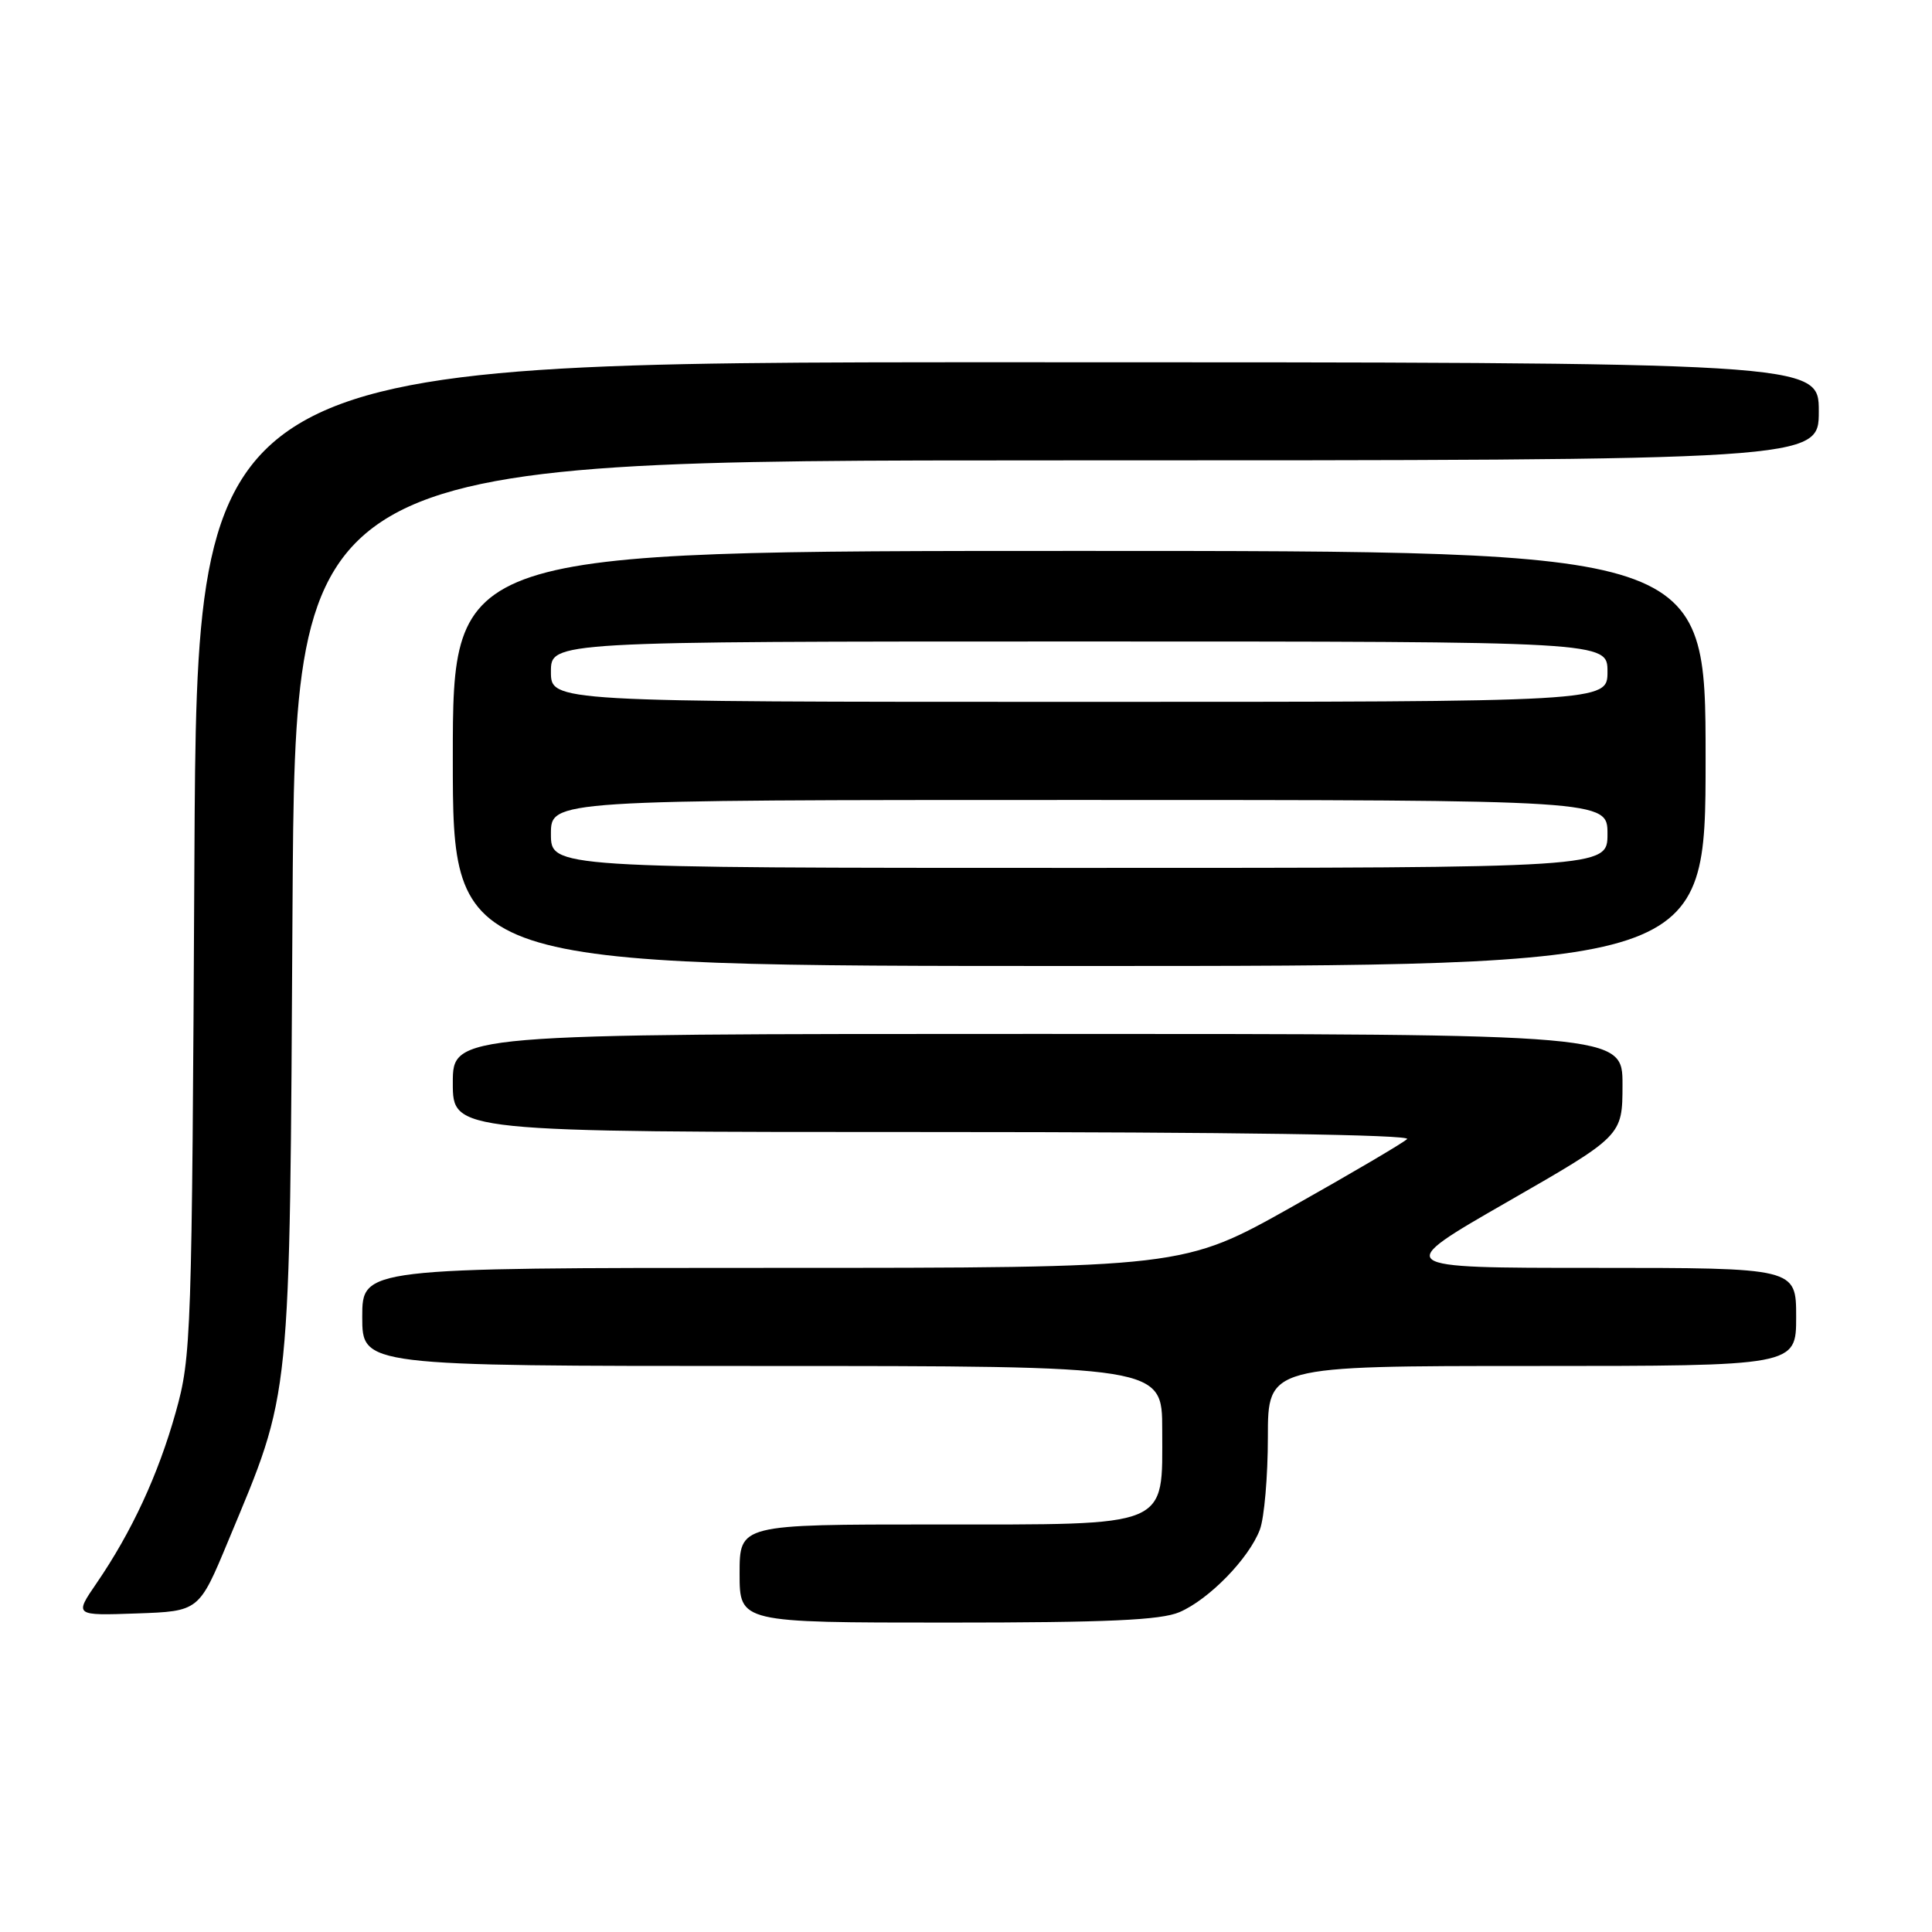 <?xml version="1.0" encoding="UTF-8" standalone="no"?>
<!DOCTYPE svg PUBLIC "-//W3C//DTD SVG 1.1//EN" "http://www.w3.org/Graphics/SVG/1.1/DTD/svg11.dtd" >
<svg xmlns="http://www.w3.org/2000/svg" xmlns:xlink="http://www.w3.org/1999/xlink" version="1.1" viewBox="0 0 256 256">
 <g >
 <path fill="currentColor"
d=" M 156.28 213.62 C 160.20 211.94 165.50 206.50 166.94 202.68 C 167.52 201.14 168.00 195.62 168.00 190.43 C 168.00 181.00 168.00 181.00 203.00 181.00 C 238.00 181.00 238.00 181.00 238.00 174.50 C 238.00 168.00 238.00 168.00 211.25 168.00 C 184.51 168.00 184.51 168.00 199.74 159.25 C 214.98 150.50 214.98 150.50 214.99 143.75 C 215.00 137.00 215.00 137.00 137.50 137.00 C 60.00 137.00 60.00 137.00 60.00 143.50 C 60.00 150.00 60.00 150.00 123.70 150.00 C 163.02 150.00 187.04 150.36 186.45 150.93 C 185.93 151.44 179.04 155.49 171.15 159.93 C 156.79 168.00 156.79 168.00 102.40 168.00 C 48.00 168.00 48.00 168.00 48.00 174.50 C 48.00 181.00 48.00 181.00 101.00 181.00 C 154.00 181.00 154.00 181.00 154.00 189.46 C 154.00 202.56 155.35 202.00 123.81 202.00 C 98.00 202.00 98.00 202.00 98.00 208.50 C 98.00 215.00 98.00 215.00 125.53 215.00 C 146.73 215.00 153.80 214.68 156.28 213.62 Z  M 30.24 204.18 C 38.67 183.93 38.37 186.85 38.76 120.25 C 39.12 61.00 39.12 61.00 140.06 61.00 C 241.00 61.00 241.00 61.00 241.00 54.50 C 241.00 48.00 241.00 48.00 133.55 48.00 C 26.11 48.00 26.11 48.00 25.76 113.75 C 25.43 177.40 25.36 179.74 23.28 187.15 C 20.96 195.42 17.45 202.99 12.79 209.79 C 9.85 214.08 9.85 214.08 18.11 213.79 C 26.37 213.50 26.37 213.50 30.24 204.18 Z  M 226.00 100.50 C 226.00 73.00 226.00 73.00 143.00 73.00 C 60.00 73.00 60.00 73.00 60.00 100.50 C 60.00 128.00 60.00 128.00 143.00 128.00 C 226.00 128.00 226.00 128.00 226.00 100.50 Z  M 73.00 110.50 C 73.00 106.00 73.00 106.00 143.00 106.00 C 213.00 106.00 213.00 106.00 213.00 110.50 C 213.00 115.00 213.00 115.00 143.00 115.00 C 73.00 115.00 73.00 115.00 73.00 110.50 Z  M 73.00 89.00 C 73.00 85.00 73.00 85.00 143.00 85.00 C 213.00 85.00 213.00 85.00 213.00 89.00 C 213.00 93.00 213.00 93.00 143.00 93.00 C 73.00 93.00 73.00 93.00 73.00 89.00 Z "/>
</g>
</svg>